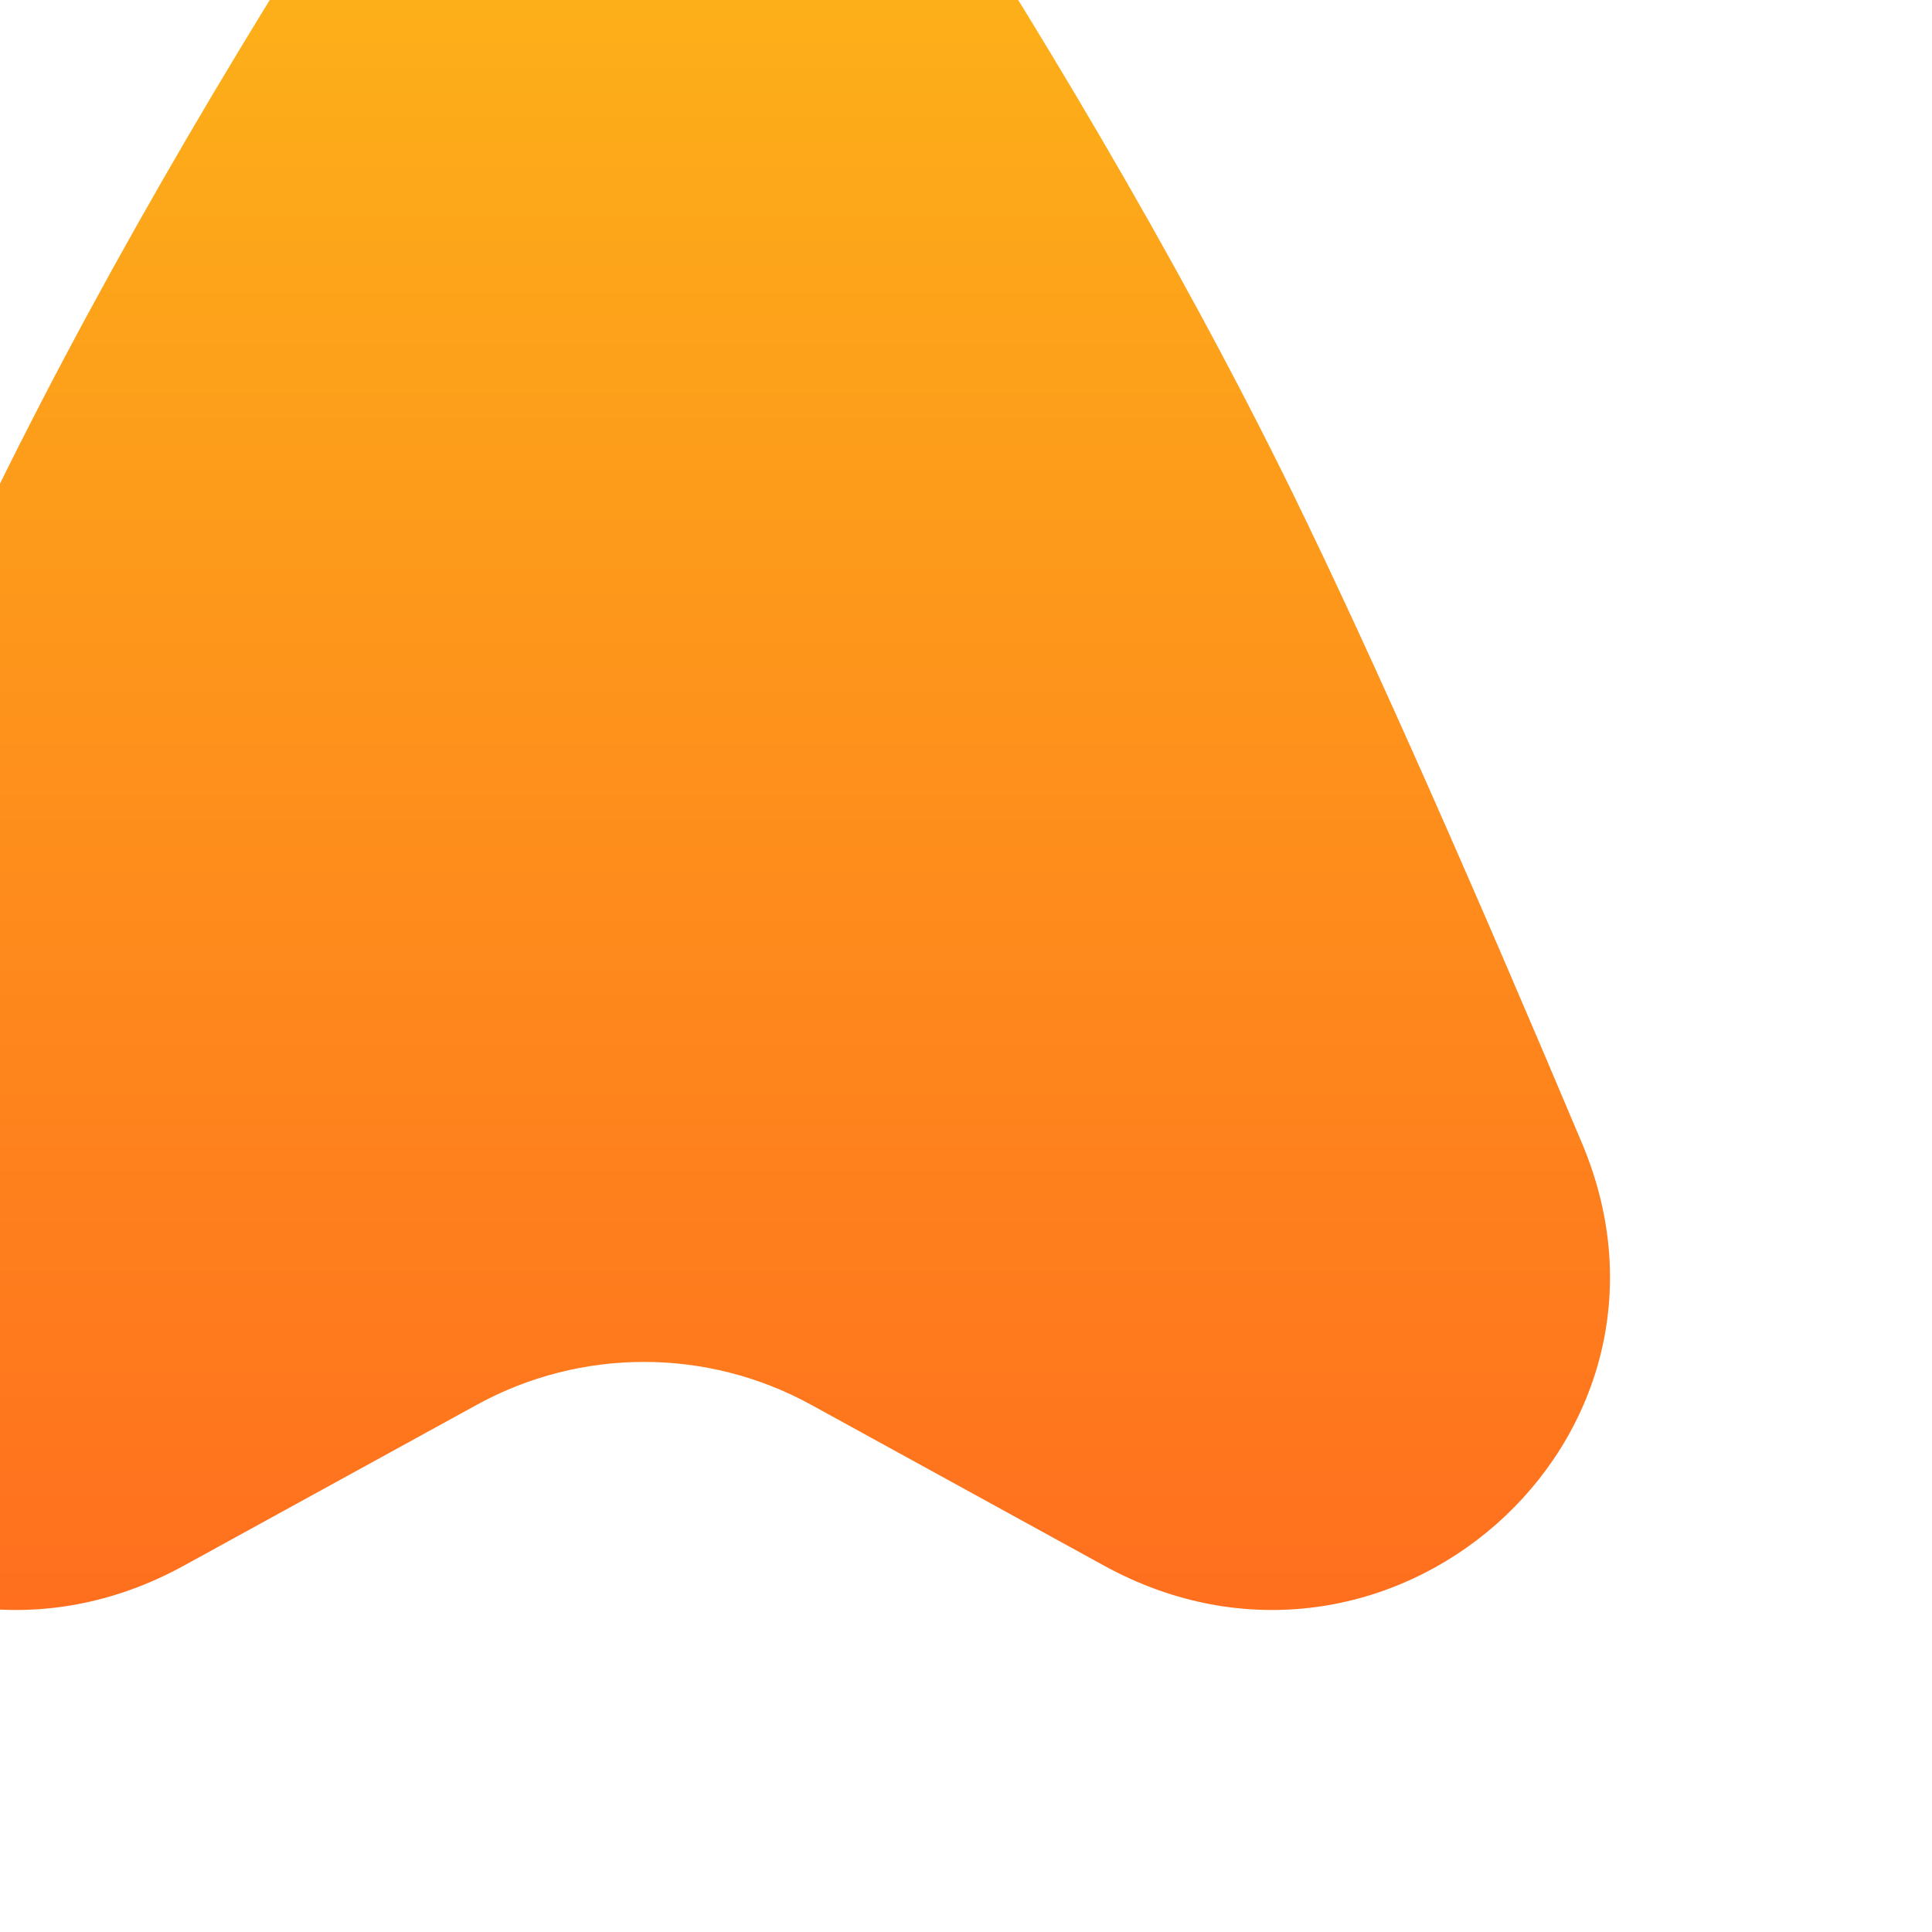 <svg width="24" height="24" viewBox="0 0 24 24" fill="none" xmlns="http://www.w3.org/2000/svg">
<g filter="url(#filter0_iiiii_164_2125)">
<path d="M6.284 23.449L9.925 21.45C11.217 20.741 12.783 20.741 14.075 21.45L17.715 23.449C21.233 25.381 25.207 21.895 23.654 18.206C22.397 15.224 21.091 12.235 20.054 10.118C18.575 7.101 16.777 4.135 15.254 1.797C13.694 -0.599 10.306 -0.599 8.746 1.797C7.223 4.135 5.425 7.101 3.946 10.118C2.909 12.235 1.603 15.224 0.346 18.206C-1.207 21.895 2.767 25.381 6.284 23.449Z" fill="url(#paint0_linear_164_2125)"/>
</g>
<defs>
<filter id="filter0_iiiii_164_2125" x="-4" y="-4" width="30" height="30" filterUnits="userSpaceOnUse" color-interpolation-filters="sRGB">
<feFlood flood-opacity="0" result="BackgroundImageFix"/>
<feBlend mode="normal" in="SourceGraphic" in2="BackgroundImageFix" result="shape"/>
<feColorMatrix in="SourceAlpha" type="matrix" values="0 0 0 0 0 0 0 0 0 0 0 0 0 0 0 0 0 0 127 0" result="hardAlpha"/>
<feOffset dx="2" dy="2"/>
<feGaussianBlur stdDeviation="3"/>
<feComposite in2="hardAlpha" operator="arithmetic" k2="-1" k3="1"/>
<feColorMatrix type="matrix" values="0 0 0 0 1 0 0 0 0 0.981 0 0 0 0 0.808 0 0 0 0.4 0"/>
<feBlend mode="normal" in2="shape" result="effect1_innerShadow_164_2125"/>
<feColorMatrix in="SourceAlpha" type="matrix" values="0 0 0 0 0 0 0 0 0 0 0 0 0 0 0 0 0 0 127 0" result="hardAlpha"/>
<feOffset dx="-4" dy="-4"/>
<feGaussianBlur stdDeviation="3"/>
<feComposite in2="hardAlpha" operator="arithmetic" k2="-1" k3="1"/>
<feColorMatrix type="matrix" values="0 0 0 0 0.583 0 0 0 0 0.21 0 0 0 0 0 0 0 0 0.2 0"/>
<feBlend mode="normal" in2="effect1_innerShadow_164_2125" result="effect2_innerShadow_164_2125"/>
<feColorMatrix in="SourceAlpha" type="matrix" values="0 0 0 0 0 0 0 0 0 0 0 0 0 0 0 0 0 0 127 0" result="hardAlpha"/>
<feOffset dx="1" dy="1"/>
<feGaussianBlur stdDeviation="1"/>
<feComposite in2="hardAlpha" operator="arithmetic" k2="-1" k3="1"/>
<feColorMatrix type="matrix" values="0 0 0 0 1 0 0 0 0 0.98 0 0 0 0 0.796 0 0 0 0.4 0"/>
<feBlend mode="normal" in2="effect2_innerShadow_164_2125" result="effect3_innerShadow_164_2125"/>
<feColorMatrix in="SourceAlpha" type="matrix" values="0 0 0 0 0 0 0 0 0 0 0 0 0 0 0 0 0 0 127 0" result="hardAlpha"/>
<feOffset dx="-2" dy="-2"/>
<feGaussianBlur stdDeviation="2"/>
<feComposite in2="hardAlpha" operator="arithmetic" k2="-1" k3="1"/>
<feColorMatrix type="matrix" values="0 0 0 0 0.304 0 0 0 0 0.073 0 0 0 0 0 0 0 0 0.2 0"/>
<feBlend mode="normal" in2="effect3_innerShadow_164_2125" result="effect4_innerShadow_164_2125"/>
<feColorMatrix in="SourceAlpha" type="matrix" values="0 0 0 0 0 0 0 0 0 0 0 0 0 0 0 0 0 0 127 0" result="hardAlpha"/>
<feOffset dx="-1" dy="-1"/>
<feGaussianBlur stdDeviation="0.5"/>
<feComposite in2="hardAlpha" operator="arithmetic" k2="-1" k3="1"/>
<feColorMatrix type="matrix" values="0 0 0 0 0.984 0 0 0 0 0.522 0 0 0 0 0.106 0 0 0 0.2 0"/>
<feBlend mode="normal" in2="effect4_innerShadow_164_2125" result="effect5_innerShadow_164_2125"/>
</filter>
<linearGradient id="paint0_linear_164_2125" x1="12" y1="0" x2="12" y2="24" gradientUnits="userSpaceOnUse">
<stop stop-color="#FCBC18"/>
<stop offset="1" stop-color="#FF6F1E"/>
</linearGradient>
</defs>
</svg>
